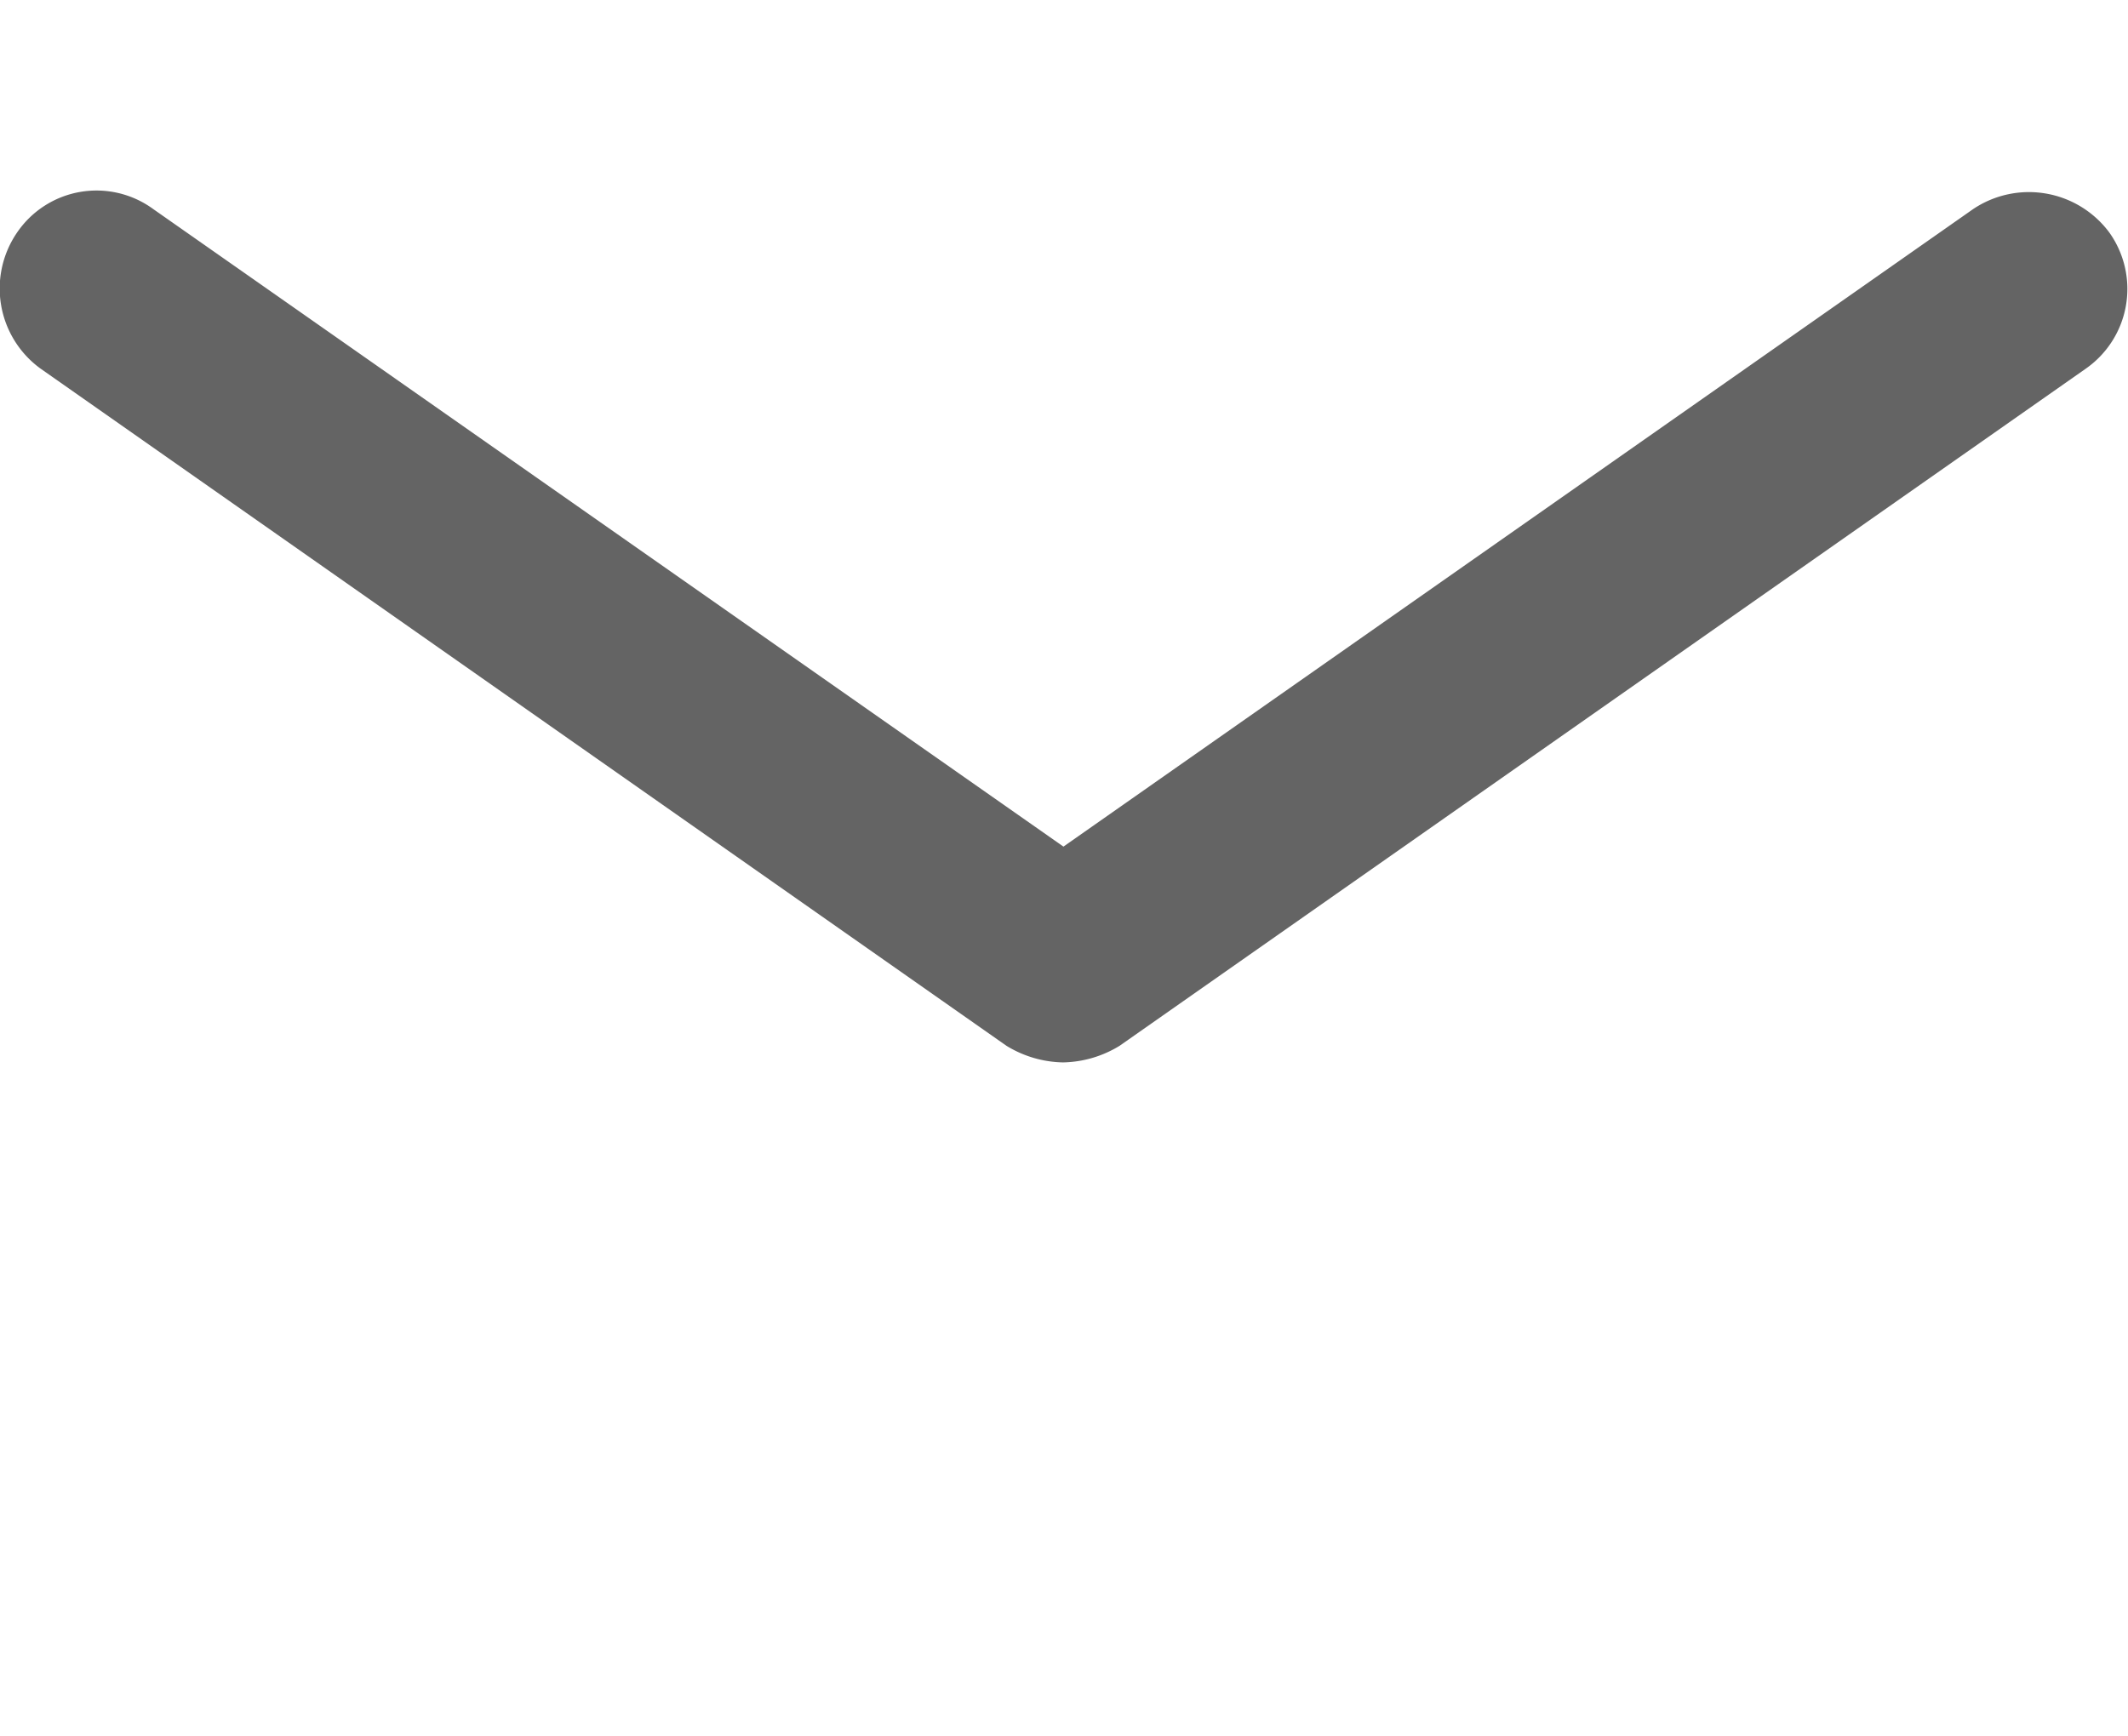 <svg xmlns="http://www.w3.org/2000/svg" width="30.63" height="25" viewBox="0 0 30.63 25">
  <g id="Group_497" data-name="Group 497" transform="translate(9938.619 -23305.768)">
    <path id="Path_227" data-name="Path 227" d="M15.3,18.3a1.611,1.611,0,0,1-.813-.239L.582,8.31A1.425,1.425,0,0,1,.247,6.35a1.383,1.383,0,0,1,1.96-.335l13.1,9.178L28.4,6.015a1.441,1.441,0,0,1,1.96.335,1.4,1.4,0,0,1-.335,1.96l-13.91,9.751a1.611,1.611,0,0,1-.813.239" transform="translate(-9938.619 23302.764)" fill="#646464"/>
    <rect id="Rectangle_535" data-name="Rectangle 535" width="30.63" height="25" transform="translate(-9938.619 23305.768)" fill="none"/>
  </g>
</svg>
